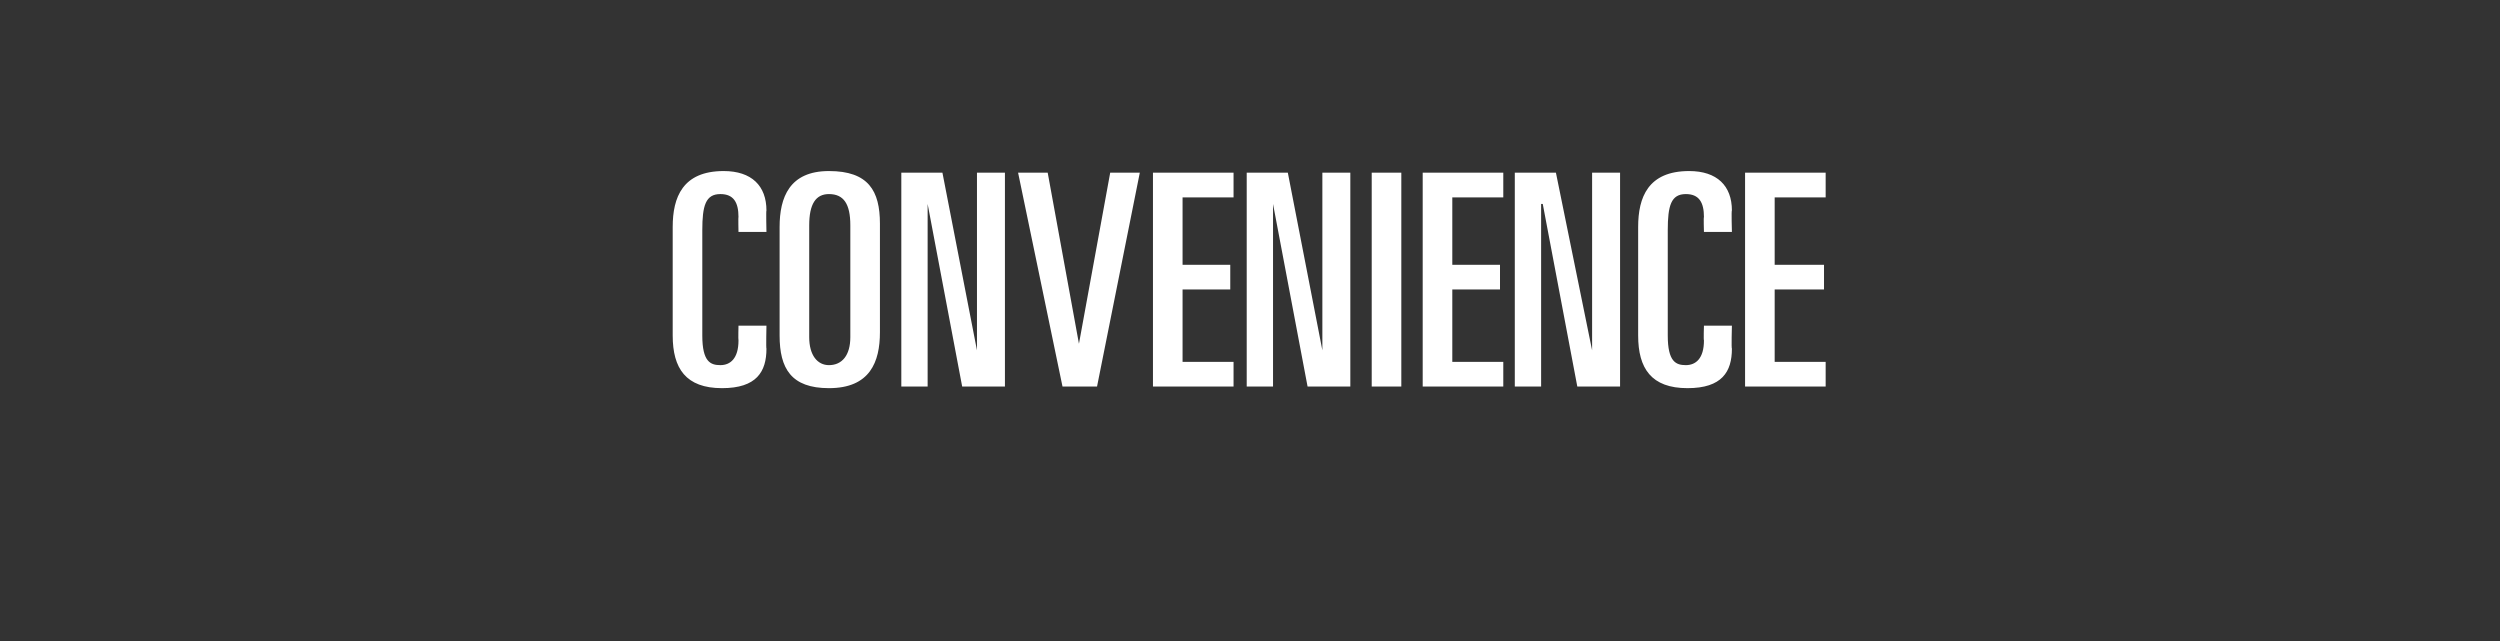 <?xml version="1.0" standalone="no"?><!DOCTYPE svg PUBLIC "-//W3C//DTD SVG 1.1//EN" "http://www.w3.org/Graphics/SVG/1.1/DTD/svg11.dtd"><svg xmlns="http://www.w3.org/2000/svg" version="1.1" width="152px" height="39px" viewBox="0 -1 152 39" style="top:-1px"><rect x="0" y="-1" width="152" height="39" fill="#333333" stroke="none"/>  <desc>Convenience</desc>  <defs/>  <g id="Polygon198596">    <path d="M 40.9 12.8 C 40.9 11 41.5 9.4 44 9.4 C 45.7 9.4 46.6 10.3 46.6 11.8 C 46.57 11.77 46.6 13.1 46.6 13.1 L 44.9 13.1 C 44.9 13.1 44.88 12.17 44.9 12.2 C 44.9 11.3 44.6 10.8 43.8 10.8 C 42.9 10.8 42.7 11.5 42.7 13 C 42.7 13 42.7 19.4 42.7 19.4 C 42.7 21 43.2 21.2 43.8 21.2 C 44.4 21.2 44.9 20.8 44.9 19.7 C 44.88 19.67 44.9 18.8 44.9 18.8 L 46.6 18.8 C 46.6 18.8 46.57 20.21 46.6 20.2 C 46.6 21.6 46 22.6 43.9 22.6 C 41.7 22.6 40.9 21.4 40.9 19.4 C 40.9 19.4 40.9 12.8 40.9 12.8 Z M 49.2 19.5 C 49.2 20.6 49.7 21.2 50.4 21.2 C 51.2 21.2 51.7 20.6 51.7 19.5 C 51.7 19.5 51.7 12.7 51.7 12.7 C 51.7 11.4 51.3 10.8 50.4 10.8 C 49.6 10.8 49.2 11.4 49.2 12.7 C 49.2 12.7 49.2 19.5 49.2 19.5 Z M 47.4 12.8 C 47.4 11 48 9.4 50.4 9.4 C 52.8 9.4 53.5 10.6 53.5 12.6 C 53.5 12.6 53.5 19.2 53.5 19.2 C 53.5 21 52.9 22.6 50.4 22.6 C 48.1 22.6 47.4 21.4 47.4 19.4 C 47.4 19.4 47.4 12.8 47.4 12.8 Z M 54.8 9.5 L 57.3 9.5 L 59.4 20.3 L 59.4 20.3 L 59.4 9.5 L 61.1 9.5 L 61.1 22.5 L 58.5 22.5 L 56.4 11.4 L 56.4 11.4 L 56.4 22.5 L 54.8 22.5 L 54.8 9.5 Z M 61.9 9.5 L 63.7 9.5 L 65.6 19.9 L 65.6 19.9 L 67.5 9.5 L 69.3 9.5 L 66.7 22.5 L 64.6 22.5 L 61.9 9.5 Z M 70.1 9.5 L 75 9.5 L 75 11 L 71.9 11 L 71.9 15.1 L 74.8 15.1 L 74.8 16.6 L 71.9 16.6 L 71.9 21 L 75 21 L 75 22.5 L 70.1 22.5 L 70.1 9.5 Z M 75.8 9.5 L 78.3 9.5 L 80.4 20.3 L 80.4 20.3 L 80.4 9.5 L 82.1 9.5 L 82.1 22.5 L 79.5 22.5 L 77.4 11.4 L 77.4 11.4 L 77.4 22.5 L 75.8 22.5 L 75.8 9.5 Z M 83.4 9.5 L 85.2 9.5 L 85.2 22.5 L 83.4 22.5 L 83.4 9.5 Z M 86.5 9.5 L 91.4 9.5 L 91.4 11 L 88.3 11 L 88.3 15.1 L 91.2 15.1 L 91.2 16.6 L 88.3 16.6 L 88.3 21 L 91.4 21 L 91.4 22.5 L 86.5 22.5 L 86.5 9.5 Z M 92.1 9.5 L 94.6 9.5 L 96.8 20.3 L 96.8 20.3 L 96.8 9.5 L 98.5 9.5 L 98.5 22.5 L 95.9 22.5 L 93.8 11.4 L 93.7 11.4 L 93.7 22.5 L 92.1 22.5 L 92.1 9.5 Z M 99.6 12.8 C 99.6 11 100.2 9.4 102.7 9.4 C 104.4 9.4 105.3 10.3 105.3 11.8 C 105.26 11.77 105.3 13.1 105.3 13.1 L 103.6 13.1 C 103.6 13.1 103.57 12.17 103.6 12.2 C 103.6 11.3 103.3 10.8 102.5 10.8 C 101.6 10.8 101.4 11.5 101.4 13 C 101.4 13 101.4 19.4 101.4 19.4 C 101.4 21 101.9 21.2 102.5 21.2 C 103.1 21.2 103.6 20.8 103.6 19.7 C 103.57 19.67 103.6 18.8 103.6 18.8 L 105.3 18.8 C 105.3 18.8 105.26 20.21 105.3 20.2 C 105.3 21.6 104.7 22.6 102.6 22.6 C 100.4 22.6 99.6 21.4 99.6 19.4 C 99.6 19.4 99.6 12.8 99.6 12.8 Z M 106.1 9.5 L 111 9.5 L 111 11 L 107.9 11 L 107.9 15.1 L 110.9 15.1 L 110.9 16.6 L 107.9 16.6 L 107.9 21 L 111 21 L 111 22.5 L 106.1 22.5 L 106.1 9.5 Z " stroke="none" fill="#fff"/>  </g></svg>